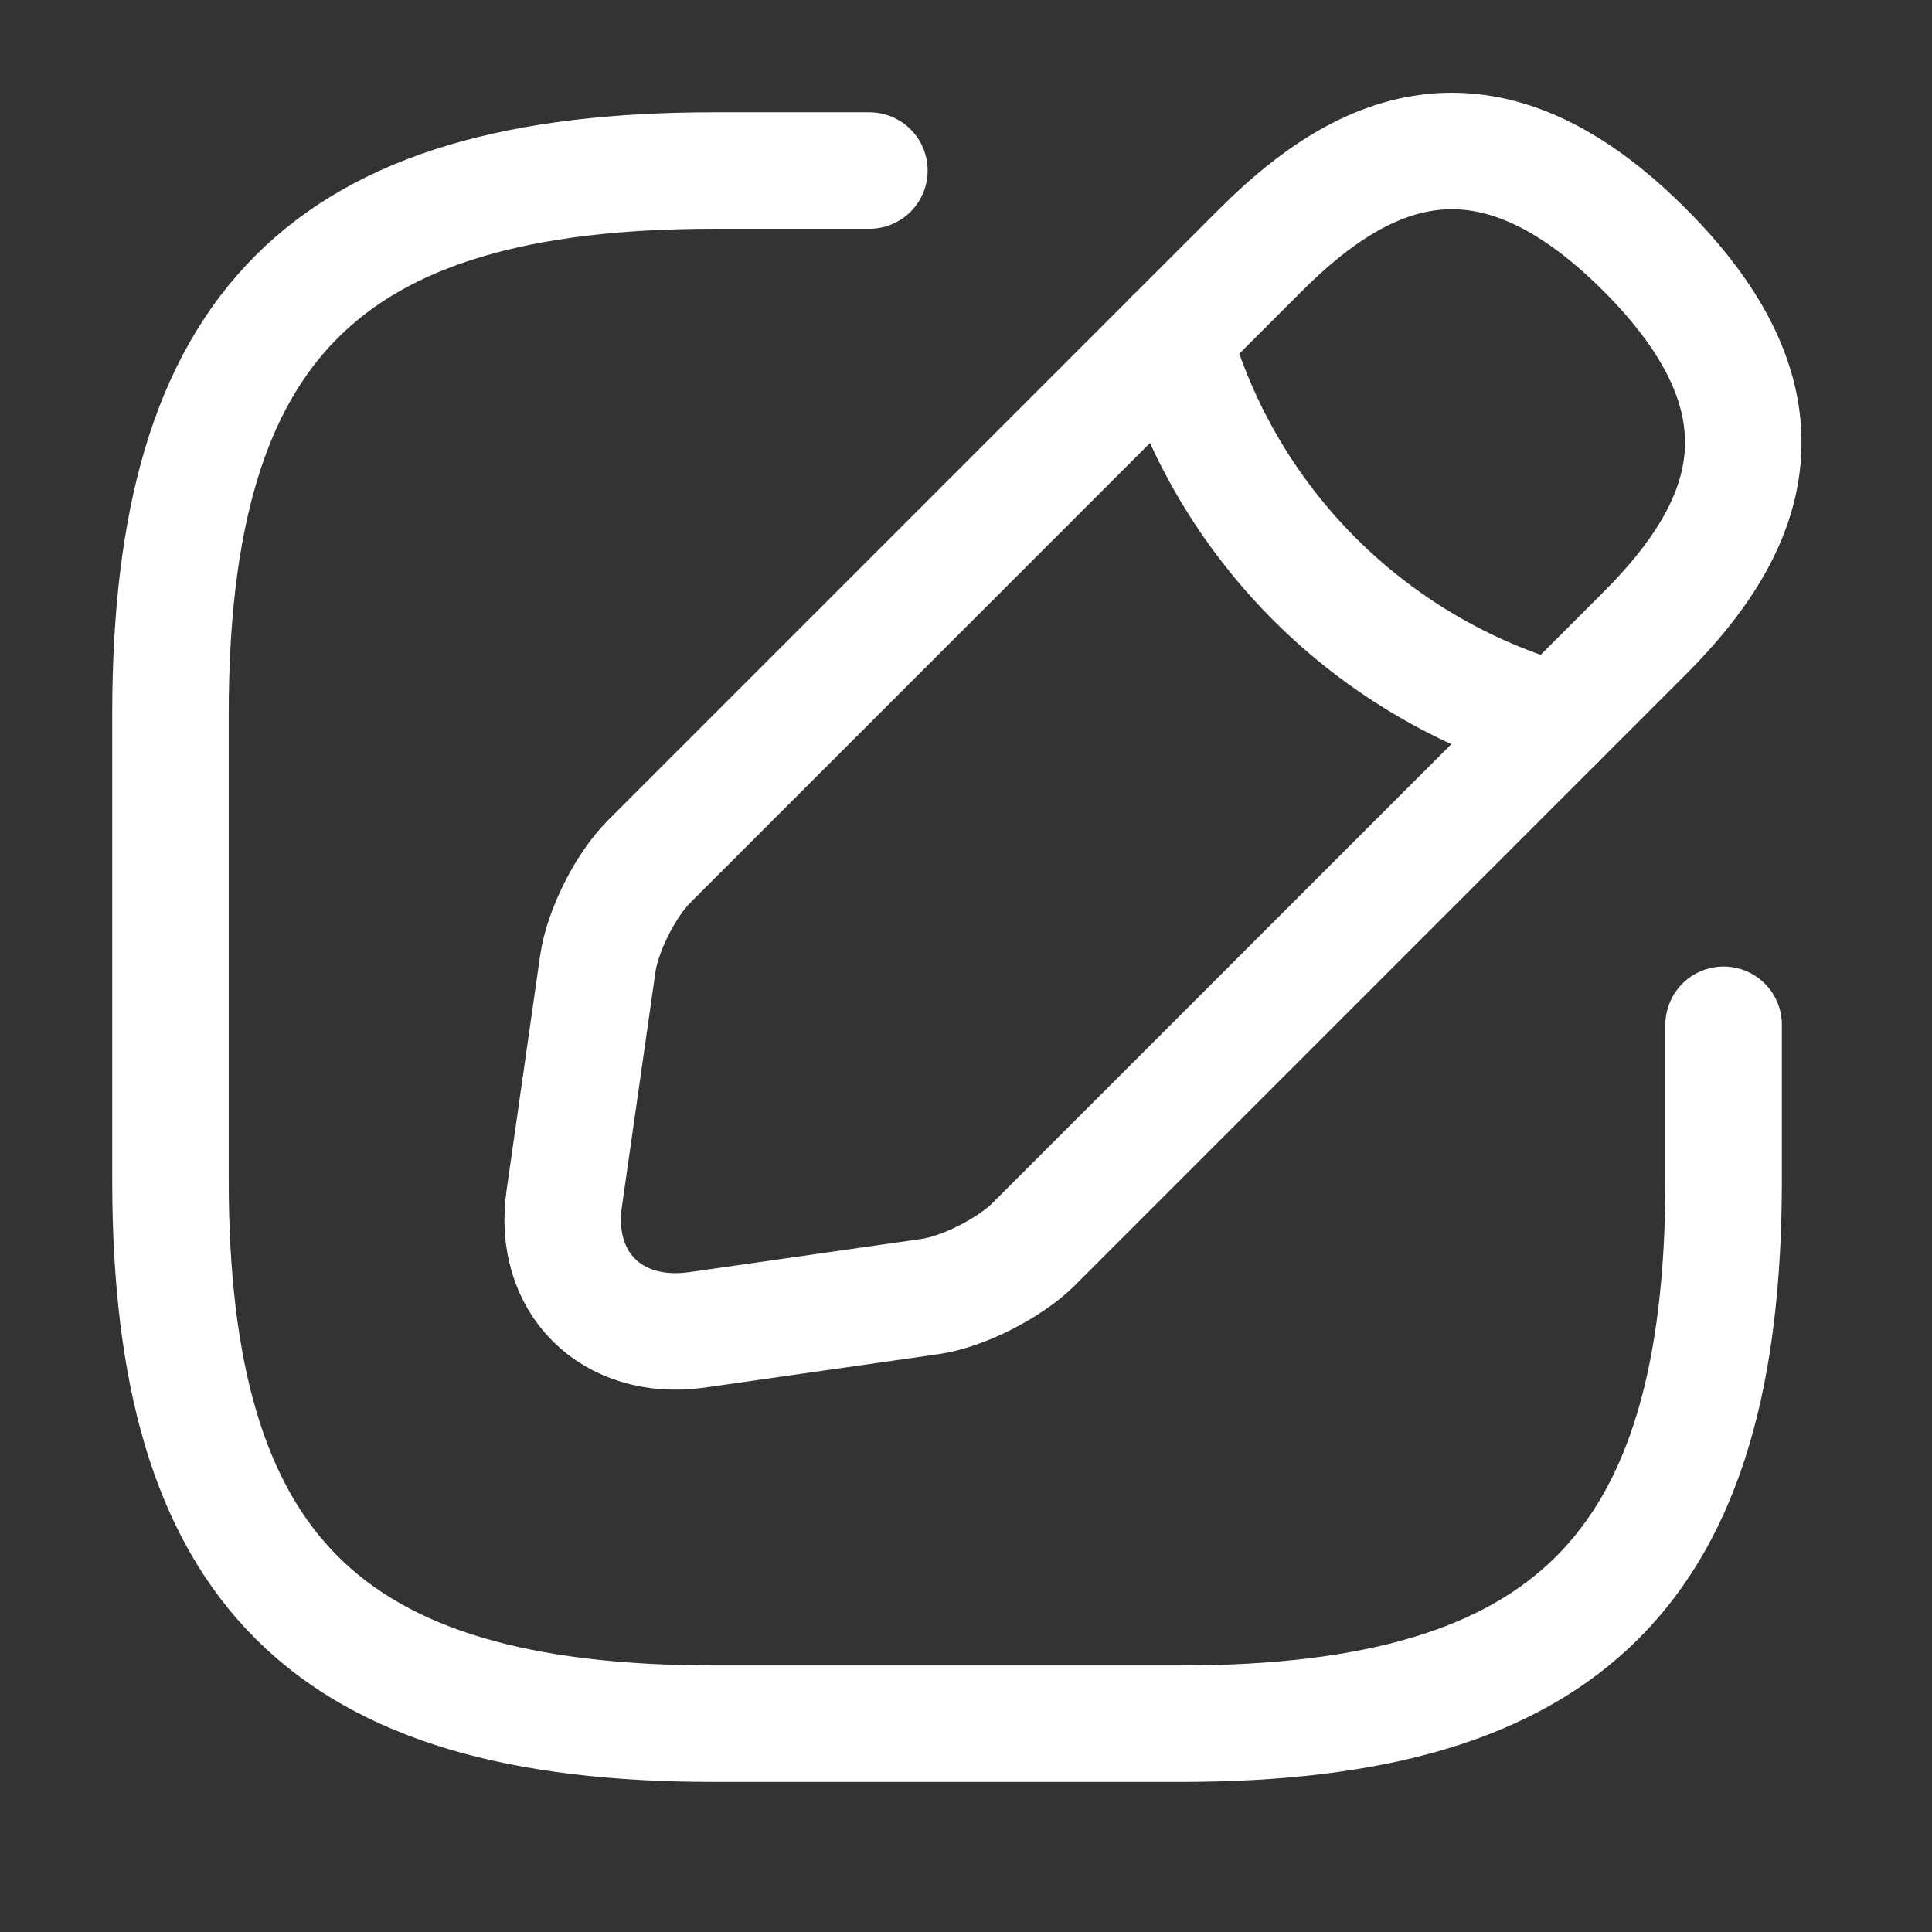<svg width="34" height="34" viewBox="0 0 34 34" fill="none" xmlns="http://www.w3.org/2000/svg">
<rect x="0" y="0" width="34" height="34" fill="#333333" stroke="none"/>
<path d="M15.3 3.001H12.567C5.733 3.001 3 5.734 3 12.567V20.767C3 27.601 5.733 30.334 12.567 30.334H20.767C27.6 30.334 30.333 27.601 30.333 20.767V18.034" stroke="white" stroke-width="2.05" stroke-linecap="round" stroke-linejoin="round"/>
<path d="M22.19 4.395L11.421 15.164C11.011 15.574 10.601 16.38 10.519 16.968L9.931 21.082C9.712 22.571 10.765 23.61 12.254 23.405L16.368 22.817C16.942 22.735 17.748 22.325 18.172 21.915L28.941 11.146C30.8 9.287 31.675 7.128 28.941 4.395C26.208 1.661 24.049 2.536 22.19 4.395Z" stroke="white" stroke-width="2.05" stroke-miterlimit="10" stroke-linecap="round" stroke-linejoin="round"/>
<path d="M20.645 5.939C21.56 9.205 24.116 11.761 27.396 12.69" stroke="white" stroke-width="2.05" stroke-miterlimit="10" stroke-linecap="round" stroke-linejoin="round"/>
</svg>

